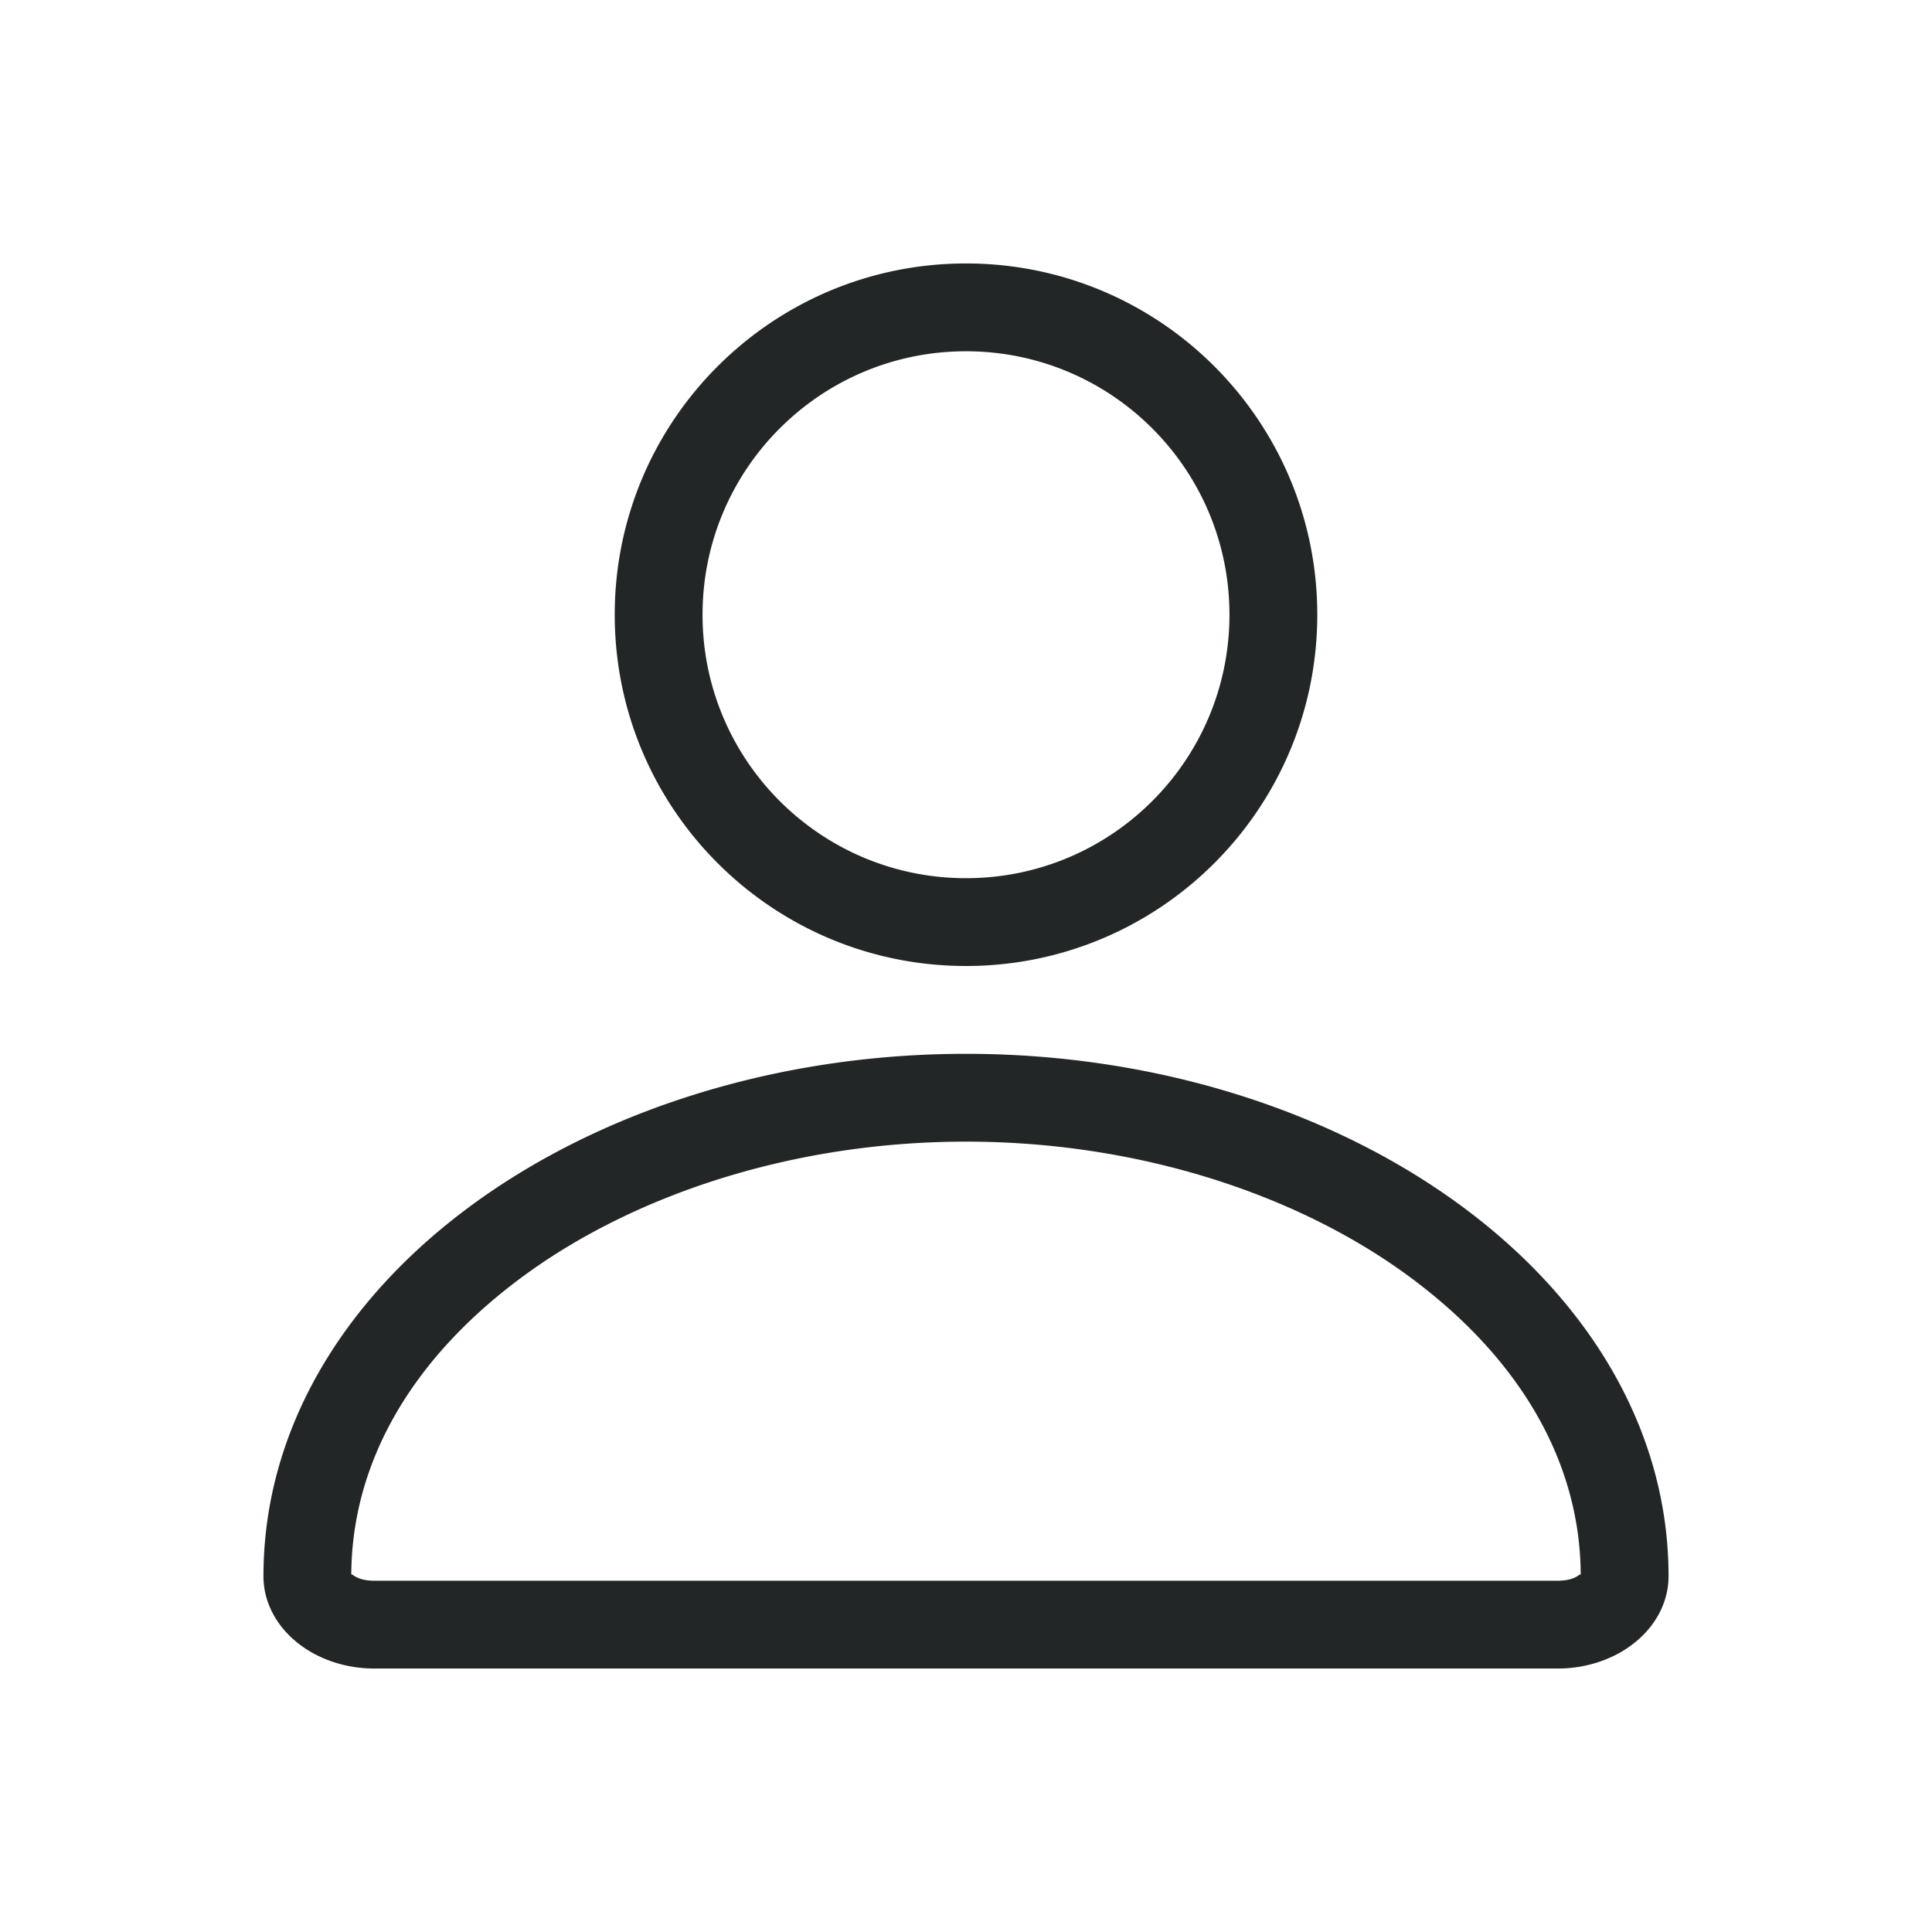 <svg xmlns="http://www.w3.org/2000/svg" id="svg4153" width="22" height="22" version="1.1">
 <g id="user-away" transform="translate(88)">
  <rect id="rect4562" style="opacity:0.001" width="22" height="22" x="-44" y="0"/>
  <path id="path4149" style="opacity:1;fill:#fdbc4b" transform="translate(-88)" d="M 55 3 C 52.791 3 51 4.791 51 7 C 51 9.209 52.791 11 55 11 C 57.209 11 59 9.209 59 7 C 59 4.791 57.209 3 55 3 z M 55 4 C 56.657 4 58 5.343 58 7 C 58 8.657 56.657 10 55 10 C 53.343 10 52 8.657 52 7 C 52 5.343 53.343 4 55 4 z M 63 11 L 55 15 L 57 16 L 58 19 L 59 17 L 61 18 L 63 11 z M 55 12 C 50.682 12 47 14.594 47 17.949 C 47 18.53 47.566 19 48.264 19 L 55 19 L 56.945 19 L 56.611 18 L 55 18 L 48.264 18 C 48.015 18 48 17.879 48 17.949 C 48 16.638 48.706 15.449 49.971 14.523 C 51.236 13.598 53.041 13 55 13 C 55.518 13 56.025 13.045 56.514 13.125 L 57.91 12.428 C 57.001 12.159 56.022 12 55 12 z"/>
 </g>
 <g id="user-busy" transform="translate(88)">
  <rect id="rect4560" style="opacity:0.001" width="22" height="22" x="-66" y="0"/>
  <path id="path4149-4" style="opacity:1;fill:#f67400" transform="translate(-88)" d="M 33 3 C 30.791 3 29 4.791 29 7 C 29 9.209 30.791 11 33 11 C 35.209 11 37 9.209 37 7 C 37 4.791 35.209 3 33 3 z M 33 4 C 34.657 4 36 5.343 36 7 C 36 8.657 34.657 10 33 10 C 31.343 10 30 8.657 30 7 C 30 5.343 31.343 4 33 4 z M 33 12 C 28.682 12 25 14.594 25 17.949 A 1.263 1.05 0 0 0 26.264 19 L 33 19 L 34.678 19 A 4.5 4.5 0 0 1 33.762 18 L 33 18 L 26.264 18 C 26.015 18 26 17.879 26 17.949 C 26 16.638 26.706 15.449 27.971 14.523 C 29.236 13.598 31.041 13 33 13 C 33.25 13 33.498 13.01 33.742 13.029 A 4.5 4.5 0 0 1 34.545 12.113 C 34.043 12.04 33.526 12 33 12 z M 37.5 12 C 35.567 12 34 13.567 34 15.5 C 34 17.433 35.567 19 37.5 19 C 39.433 19 41 17.433 41 15.5 C 41 13.567 39.433 12 37.5 12 z M 37 13 L 38 13 L 38 15 L 40 15 L 40 16 L 38 16 L 37 16 L 37 15 L 37 13 z"/>
 </g>
 <g id="user-invisible" transform="translate(88)">
  <rect id="rect4556" style="opacity:0.001" width="22" height="22" x="22" y="0"/>
  <path id="path4149-7" style="opacity:1;fill:#3daee9" transform="translate(-88)" d="M 121 3 C 118.791 3 117 4.791 117 7 C 117 9.209 118.791 11 121 11 C 123.209 11 125 9.209 125 7 C 125 4.791 123.209 3 121 3 z M 121 4 C 122.657 4 124 5.343 124 7 C 124 8.657 122.657 10 121 10 C 119.343 10 118 8.657 118 7 C 118 5.343 119.343 4 121 4 z M 121 12 C 116.682 12 113 14.594 113 17.949 A 1.263 1.05 0 0 0 114.264 19 L 121 19 L 122.678 19 A 4.5 4.5 0 0 1 121.762 18 L 121 18 L 114.264 18 C 114.015 18 114 17.879 114 17.949 C 114 16.638 114.706 15.449 115.971 14.523 C 117.236 13.598 119.041 13 121 13 C 121.25 13 121.498 13.01 121.742 13.029 A 4.5 4.5 0 0 1 122.545 12.113 C 122.043 12.04 121.526 12 121 12 z M 125.5 12 C 123.567 12 122 13.567 122 15.5 C 122 17.433 123.567 19 125.5 19 C 127.433 19 129 17.433 129 15.5 C 129 13.567 127.433 12 125.5 12 z M 126.799 13.498 L 127.506 14.205 L 124.213 17.498 L 123.506 16.791 L 126.799 13.498 z"/>
 </g>
 <g id="user-offline" transform="translate(88)">
  <rect id="rect4564" style="opacity:0.001" width="22" height="22" x="-22" y="0"/>
  <path id="path4149-3" style="opacity:0.5;fill:#232627" transform="translate(-88)" d="M 77 3 C 74.791 3 73 4.791 73 7 C 73 9.209 74.791 11 77 11 C 79.209 11 81 9.209 81 7 C 81 4.791 79.209 3 77 3 z M 77 4 C 78.657 4 80 5.343 80 7 C 80 8.657 78.657 10 77 10 C 75.343 10 74 8.657 74 7 C 74 5.343 75.343 4 77 4 z M 77 12 C 72.682 12 69 14.594 69 17.949 A 1.263 1.05 0 0 0 70.264 19 L 77 19 L 78.678 19 A 4.5 4.5 0 0 1 77.762 18 L 77 18 L 70.264 18 C 70.015 18 70 17.879 70 17.949 C 70 16.638 70.706 15.449 71.971 14.523 C 73.236 13.598 75.041 13 77 13 C 77.25 13 77.498 13.01 77.742 13.029 A 4.5 4.5 0 0 1 78.545 12.113 C 78.043 12.04 77.526 12 77 12 z M 81.5 12 C 79.567 12 78 13.567 78 15.5 C 78 17.433 79.567 19 81.5 19 C 83.433 19 85 17.433 85 15.5 C 85 13.567 83.433 12 81.5 12 z M 81.5 13 C 82.881 13 84 14.119 84 15.5 C 84 16.881 82.881 18 81.5 18 C 80.119 18 79 16.881 79 15.5 C 79 14.119 80.119 13 81.5 13 z M 80 15 L 80 16 L 83 16 L 83 15 L 80 15 z"/>
 </g>
 <g id="user-online" transform="translate(88)">
  <rect id="rect4554" style="opacity:0.001" width="22" height="22" x="0" y="0"/>
  <path id="path4149-8" style="opacity:1;fill:#2abb9b" transform="translate(-88)" d="M 98.965 3 C 96.756 3 94.965 4.791 94.965 7 C 94.965 9.209 96.756 11 98.965 11 C 101.174 11 102.965 9.209 102.965 7 C 102.965 4.791 101.174 3 98.965 3 z M 98.965 4 C 100.622 4 101.965 5.343 101.965 7 C 101.965 8.657 100.622 10 98.965 10 C 97.308 10 95.965 8.657 95.965 7 C 95.965 5.343 97.308 4 98.965 4 z M 99 12 C 94.682 12 91 14.594 91 17.949 A 1.263 1.05 0 0 0 92.264 19 L 99 19 L 100.678 19 A 4.5 4.5 0 0 1 99.762 18 L 99 18 L 92.264 18 C 92.015 18 92 17.879 92 17.949 C 92 16.638 92.706 15.449 93.971 14.523 C 95.236 13.598 97.041 13 99 13 C 99.25 13 99.498 13.01 99.742 13.029 A 4.5 4.5 0 0 1 100.545 12.113 C 100.043 12.04 99.526 12 99 12 z M 103.465 12 C 101.532 12 99.965 13.567 99.965 15.5 C 99.965 17.433 101.532 19 103.465 19 C 105.398 19 106.965 17.433 106.965 15.5 C 106.965 13.567 105.398 12 103.465 12 z M 105.146 14.146 L 105.854 14.854 L 103 17.707 L 101.146 15.854 L 101.854 15.146 L 103 16.293 L 105.146 14.146 z"/>
 </g>
 <g id="user-identity" transform="translate(88)">
  <rect id="rect4585" style="opacity:0.001" width="22" height="22" x="-88" y="0"/>
  <path id="path4149-2" style="opacity:1;fill:#232627" transform="translate(-88)" d="M 11 3 C 8.791 3 7 4.791 7 7 C 7 9.209 8.791 11 11 11 C 13.209 11 15 9.209 15 7 C 15 4.791 13.209 3 11 3 z M 11 4 C 12.657 4 14 5.343 14 7 C 14 8.657 12.657 10 11 10 C 9.343 10 8 8.657 8 7 C 8 5.343 9.343 4 11 4 z M 11 12 C 6.682 12 3 14.594 3 17.949 A 1.263 1.05 0 0 0 4.264 19 L 11 19 L 17.736 19 A 1.263 1.05 0 0 0 19 17.949 C 19 14.594 15.318 12 11 12 z M 11 13 C 12.959 13 14.764 13.598 16.029 14.523 C 17.294 15.449 18 16.638 18 17.949 C 18 17.879 17.985 18 17.736 18 L 11 18 L 4.264 18 C 4.015 18 4 17.879 4 17.949 C 4 16.638 4.706 15.449 5.971 14.523 C 7.236 13.598 9.041 13 11 13 z"/>
 </g>
 <g id="user-away-extended" transform="translate(88)">
  <rect id="rect4649" style="opacity:0.001" width="22" height="22" x="44" y="0"/>
  <path id="circle4653" style="opacity:1;fill:#9b59b6" transform="translate(-88)" d="M 143 3 C 140.791 3 139 4.791 139 7 C 139 9.209 140.791 11 143 11 C 145.209 11 147 9.209 147 7 C 147 4.791 145.209 3 143 3 z M 143 4 C 144.657 4 146 5.343 146 7 C 146 8.657 144.657 10 143 10 C 141.343 10 140 8.657 140 7 C 140 5.343 141.343 4 143 4 z M 143 12 C 138.682 12 135 14.594 135 17.949 A 1.263 1.05 0 0 0 136.264 19 L 143 19 L 144.678 19 A 4.5 4.5 0 0 1 143.762 18 L 143 18 L 136.264 18 C 136.015 18 136 17.879 136 17.949 C 136 16.638 136.706 15.449 137.971 14.523 C 139.236 13.598 141.041 13 143 13 C 143.25 13 143.498 13.01 143.742 13.029 A 4.5 4.5 0 0 1 144.545 12.113 C 144.043 12.04 143.526 12 143 12 z M 147.5 12 C 145.567 12 144 13.567 144 15.5 C 144 17.433 145.567 19 147.5 19 C 149.433 19 151 17.433 151 15.5 C 151 13.567 149.433 12 147.5 12 z M 145.5 15 C 145.776 15 146 15.224 146 15.5 C 146 15.776 145.776 16 145.5 16 C 145.224 16 145 15.776 145 15.5 C 145 15.224 145.224 15 145.5 15 z M 147.5 15 C 147.776 15 148 15.224 148 15.5 C 148 15.776 147.776 16 147.5 16 C 147.224 16 147 15.776 147 15.5 C 147 15.224 147.224 15 147.5 15 z M 149.5 15 C 149.776 15 150 15.224 150 15.5 C 150 15.776 149.776 16 149.5 16 C 149.224 16 149 15.776 149 15.5 C 149 15.224 149.224 15 149.5 15 z"/>
 </g>
</svg>
